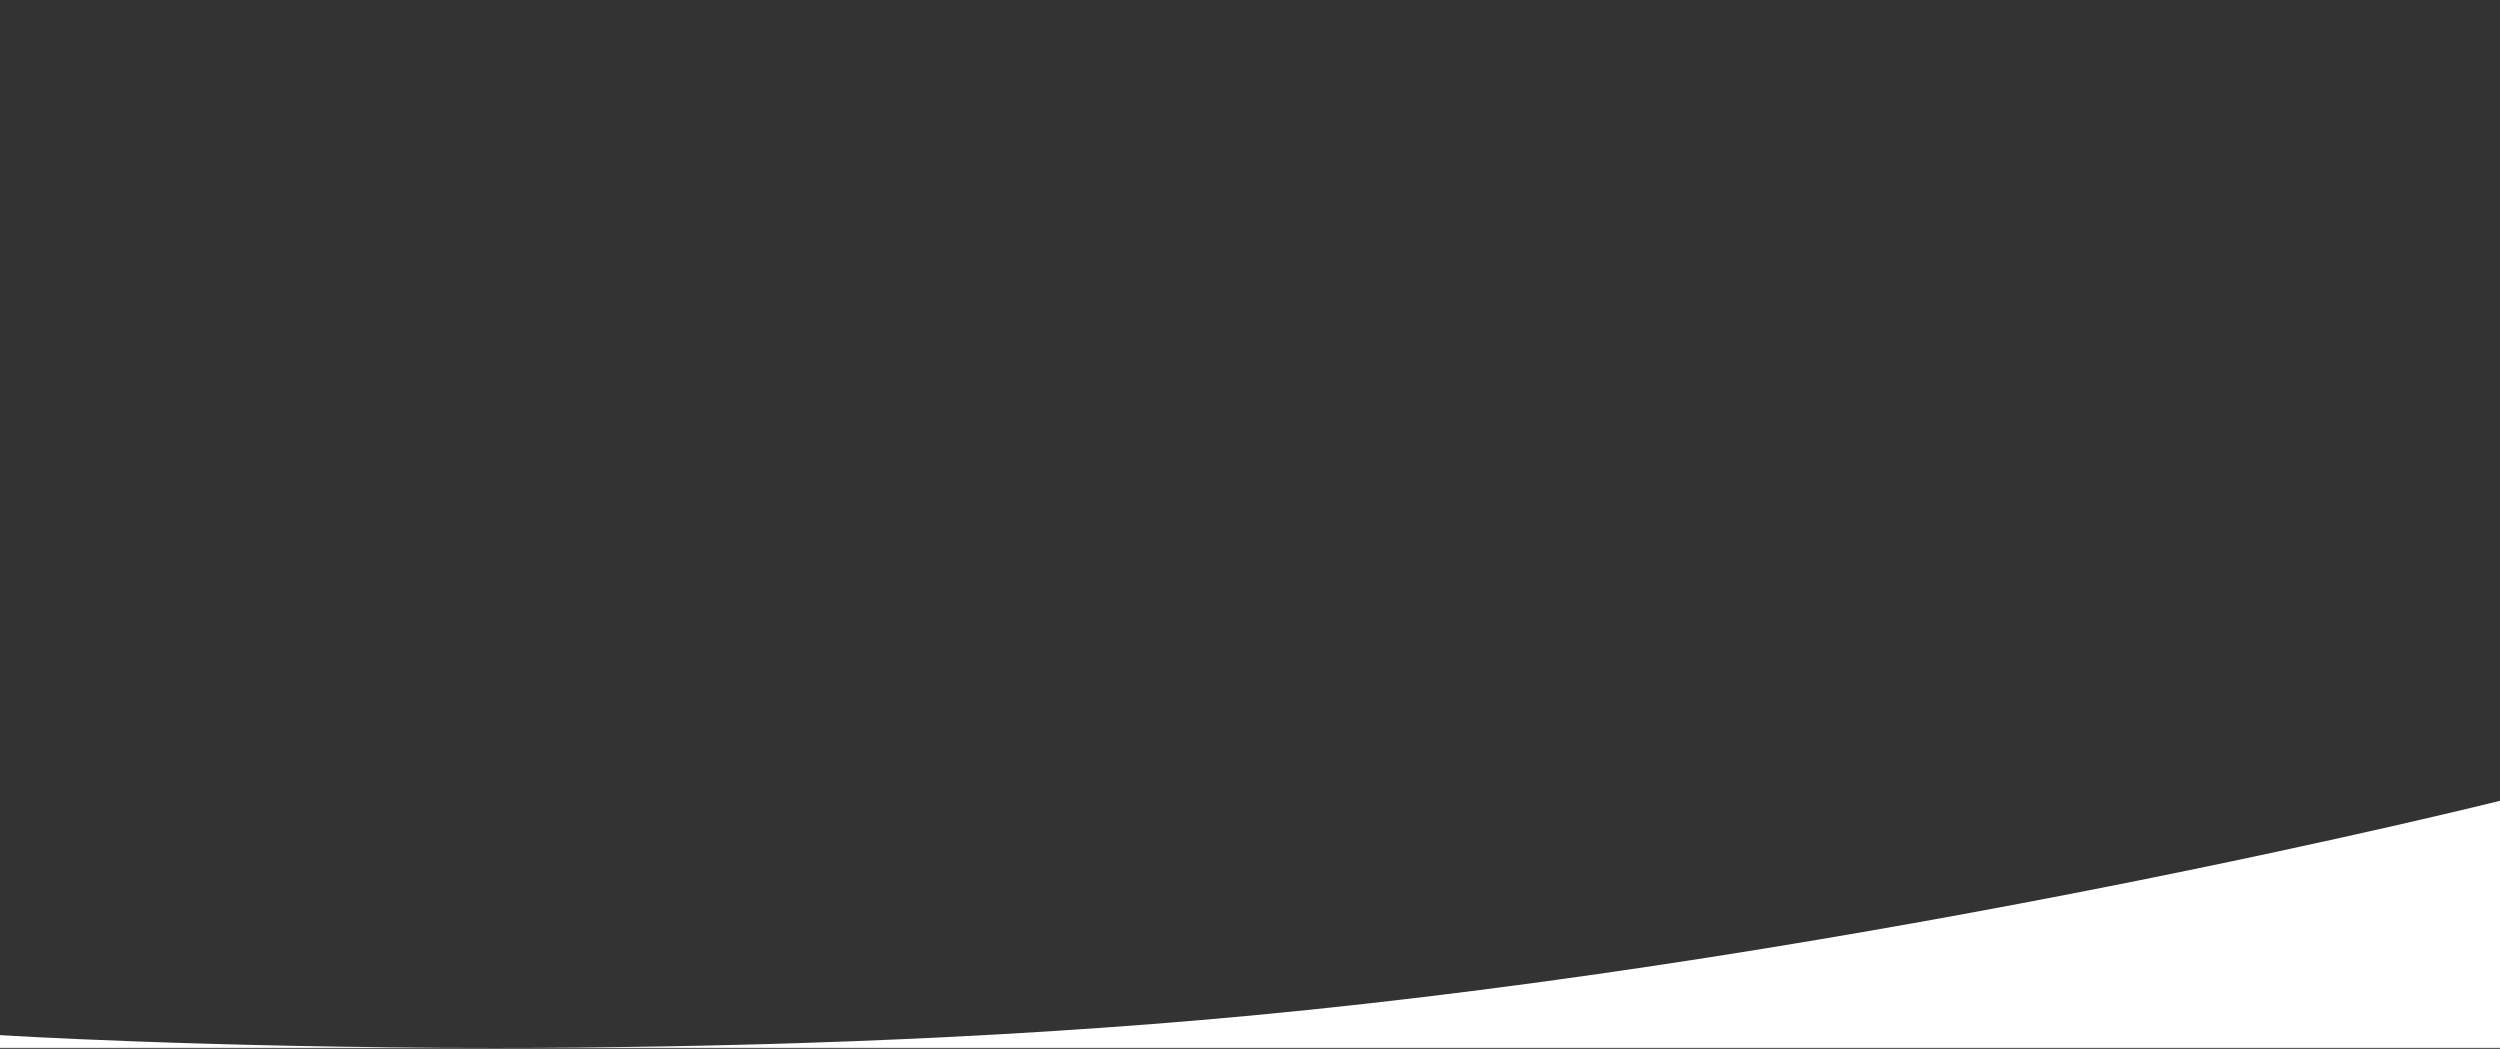 <svg xmlns="http://www.w3.org/2000/svg" viewBox="0 0 1280 537">
						<rect x="0" y="0" width="1280" height="537" fill="#333333" stroke="none"/>
						<g fill='#ffffff'>
						<path d="M0,536.5h253C104.1,536.5,0,530,0,530V536.5z"/>
						<path d="M253,536.5h1027V410c0,0-319.8,80-639.8,110C502.7,532.9,365.1,536.5,253,536.5z"/>
						</g>
						</svg>